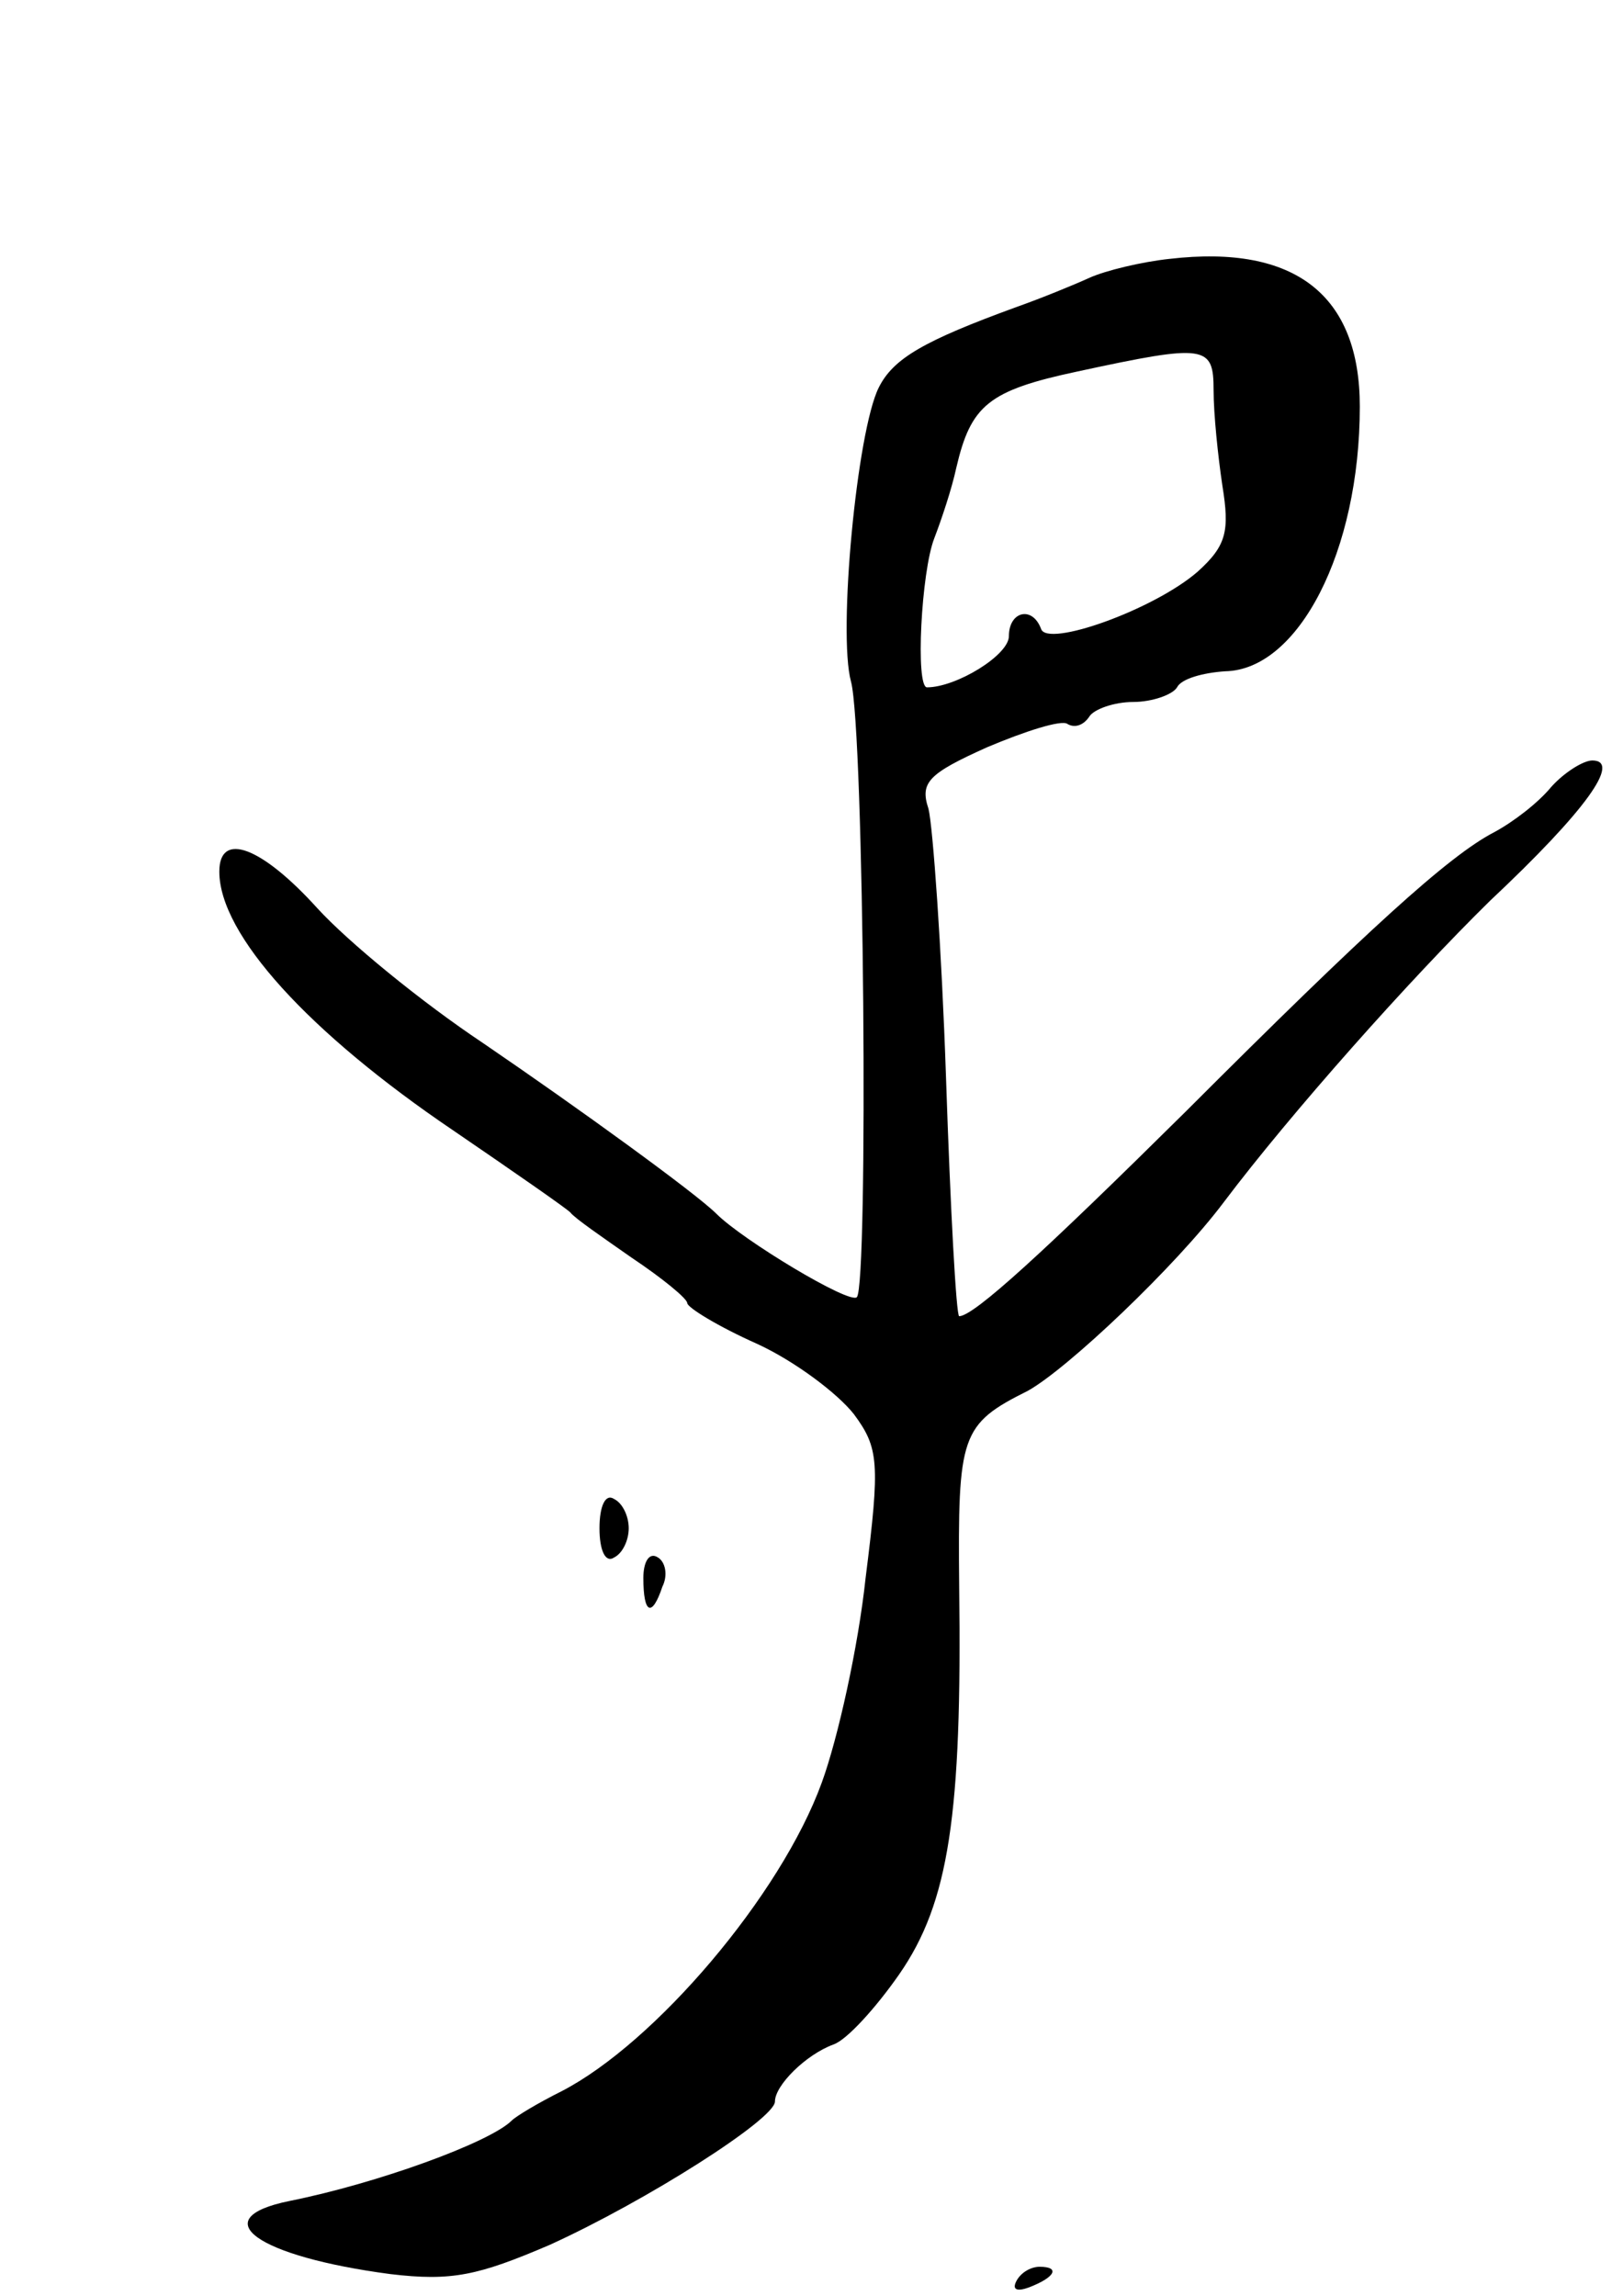 <svg version="1.0" xmlns="http://www.w3.org/2000/svg"
 width="111pt" height="157pt" viewBox="0 0 111 157"
 preserveAspectRatio="xMidYMid meet">
<g transform="translate(0,157) scale(0.1,-0.1)"
fill="#000000" stroke="none">
<path d="M800 1393 c-19 -2 -44 -8 -55 -13 -11 -5 -33 -14 -50 -20 -63 -23
-84 -35 -94 -55 -15 -30 -28 -168 -19 -201 9 -33 12 -413 4 -421 -5 -5 -78 39
-96 57 -14 14 -94 72 -160 117 -42 28 -92 69 -113 92 -38 42 -67 53 -67 25 0
-43 61 -110 160 -177 41 -28 77 -53 80 -56 3 -4 22 -17 42 -31 21 -14 38 -28
38 -31 0 -3 21 -16 48 -28 26 -12 55 -34 66 -48 17 -23 18 -33 8 -112 -5 -47
-19 -110 -30 -140 -28 -77 -114 -178 -178 -211 -16 -8 -31 -17 -34 -20 -15
-15 -92 -43 -152 -55 -59 -12 -22 -38 69 -50 42 -5 60 -1 109 20 66 30 154 86
154 98 0 11 21 32 40 39 9 3 29 25 45 48 34 49 43 109 41 265 -1 104 1 111 47
134 27 15 101 85 134 129 46 61 127 152 182 206 66 62 90 96 70 96 -6 0 -19
-8 -28 -18 -9 -11 -26 -24 -39 -31 -31 -16 -87 -67 -211 -191 -97 -96 -145
-140 -155 -140 -2 0 -6 73 -9 163 -3 89 -9 172 -12 184 -6 18 0 24 40 42 26
11 51 19 55 16 5 -3 11 -1 15 5 3 5 17 10 30 10 13 0 27 5 30 10 3 6 18 10 33
11 50 1 92 82 92 181 0 76 -44 111 -130 101z m30 -90 c0 -16 3 -45 6 -65 5
-31 3 -41 -17 -59 -30 -26 -103 -52 -107 -39 -6 16 -22 12 -22 -5 0 -13 -36
-35 -56 -35 -8 0 -4 79 5 102 5 13 12 34 15 48 10 43 22 53 83 66 88 19 93 18
93 -13z"/>
<path d="M410 525 c0 -15 4 -24 10 -20 6 3 10 12 10 20 0 8 -4 17 -10 20 -6 4
-10 -5 -10 -20z"/>
<path d="M440 491 c0 -25 6 -27 13 -6 4 8 2 17 -3 20 -6 4 -10 -3 -10 -14z"/>
<path d="M695 10 c-3 -6 1 -7 9 -4 18 7 21 14 7 14 -6 0 -13 -4 -16 -10z"/>
</g>
</svg>
